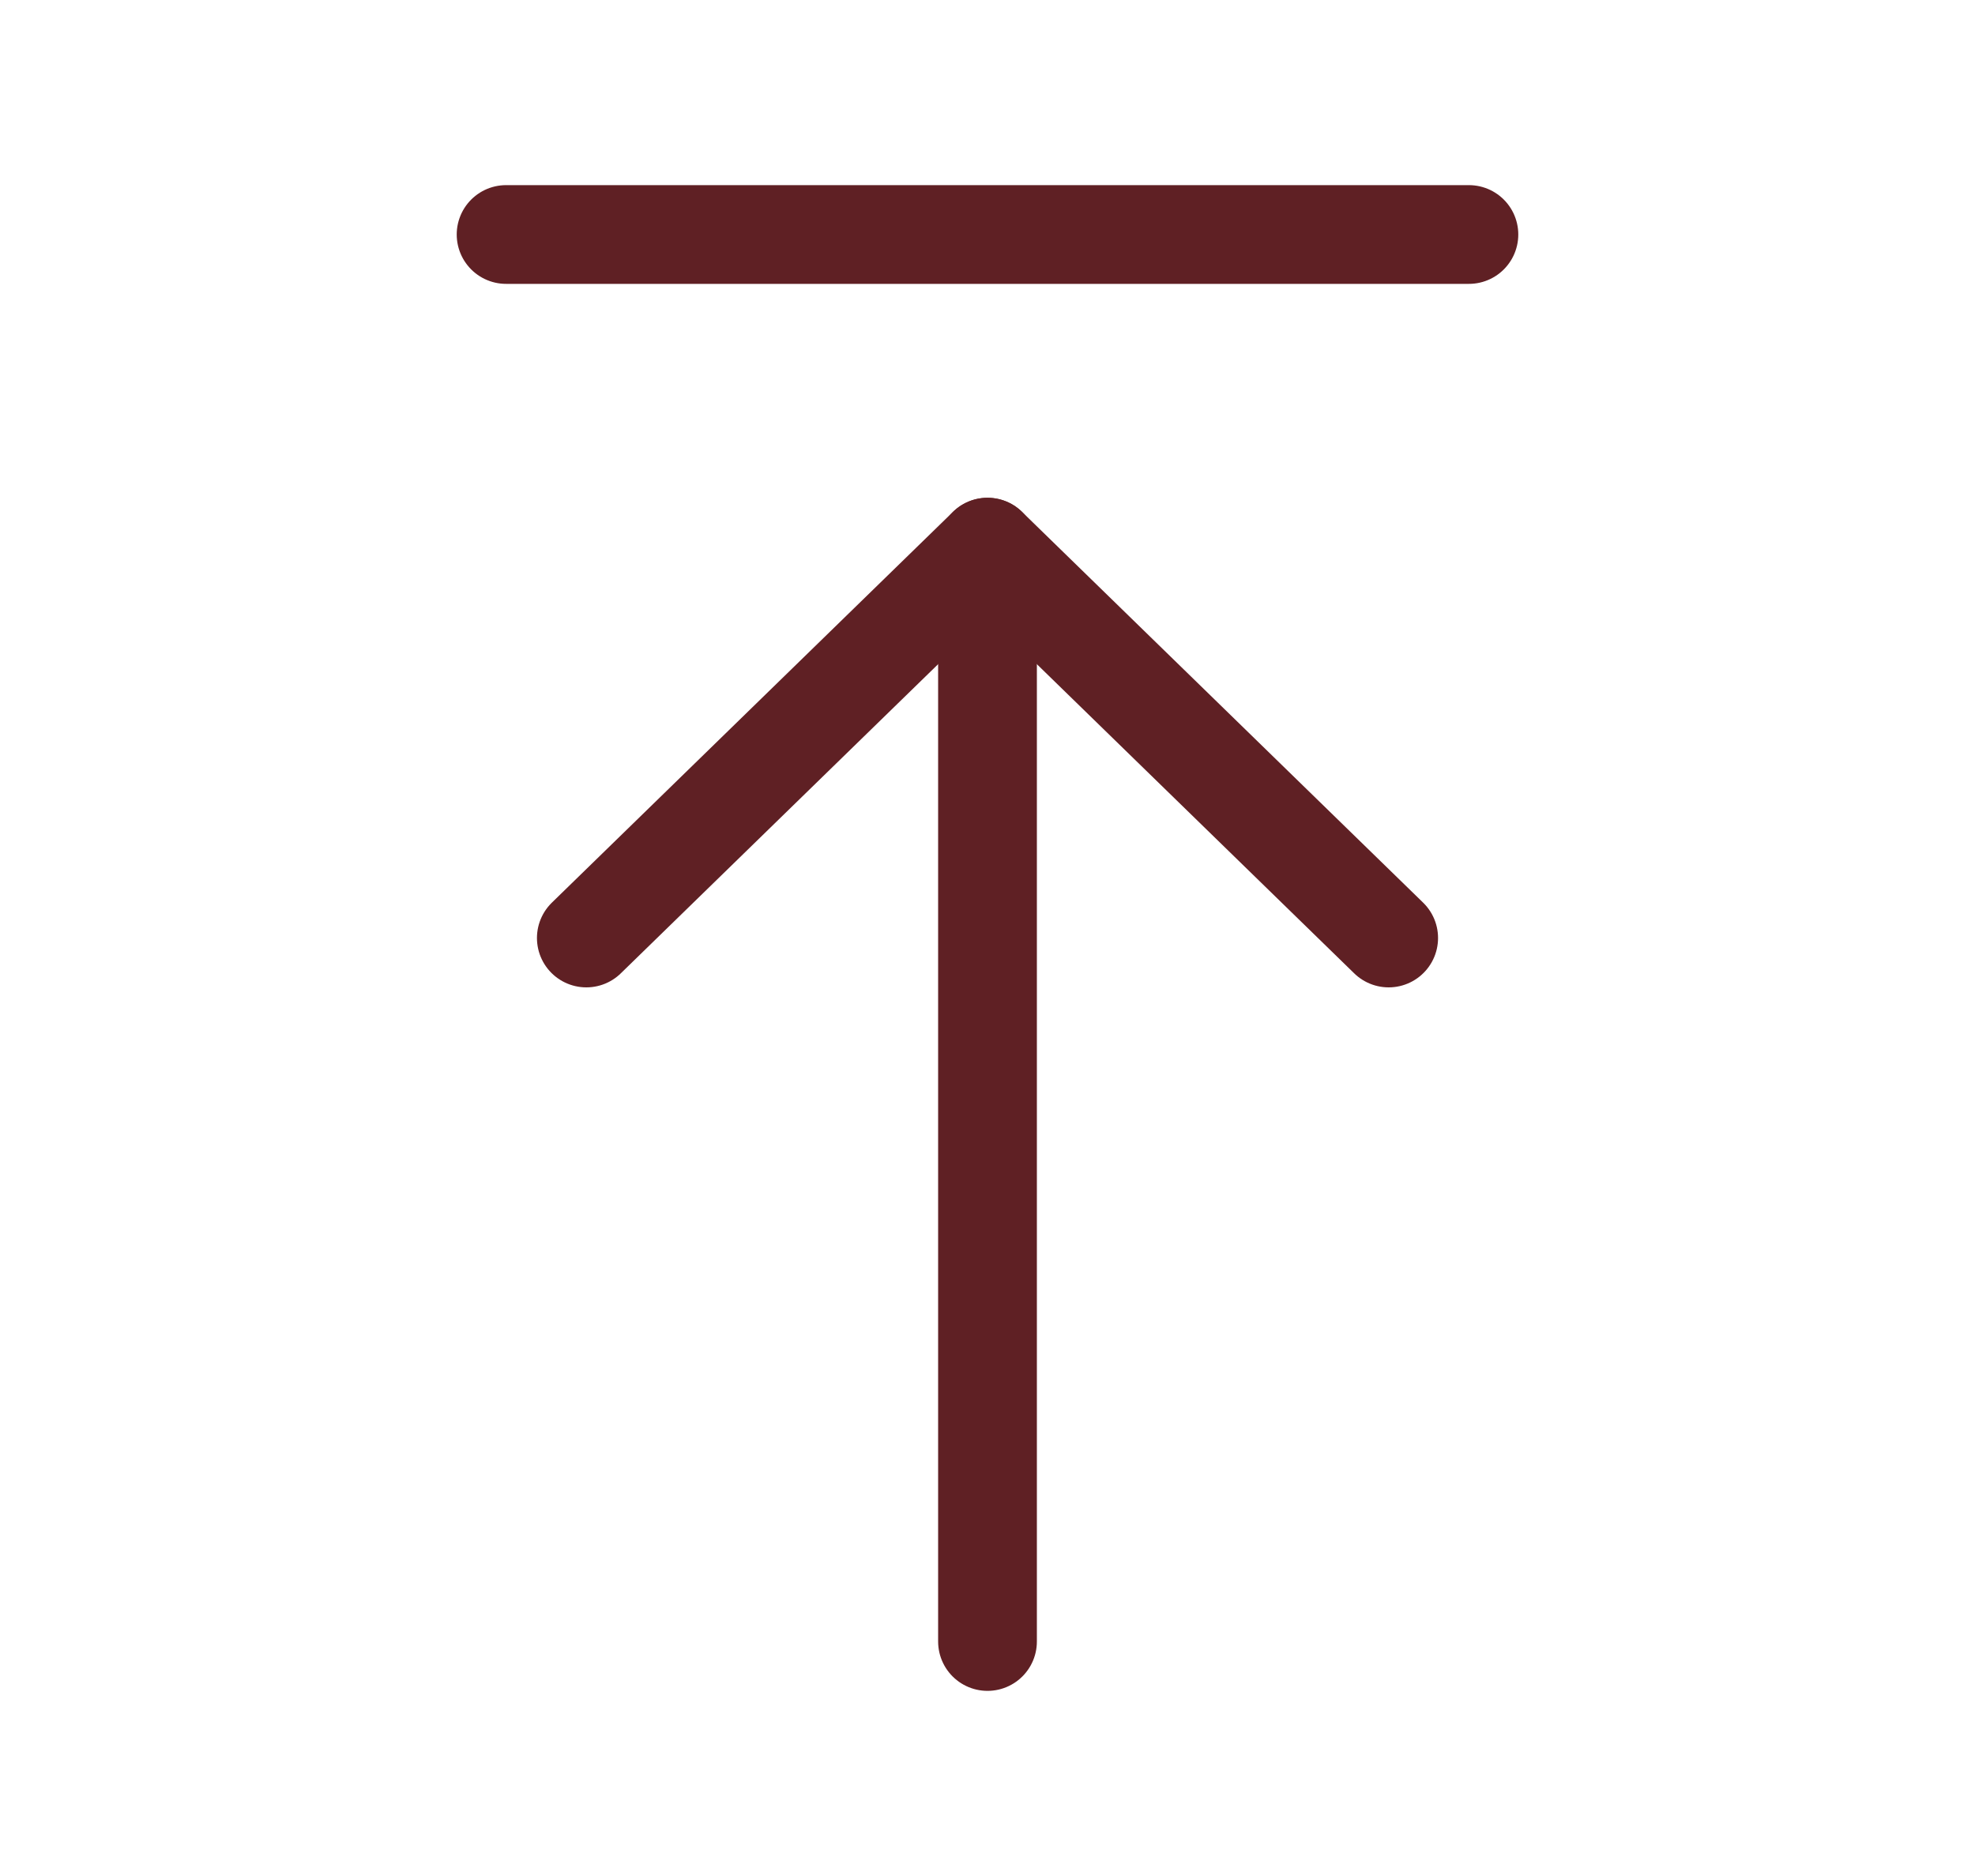 <svg width="40" height="38" viewBox="0 0 40 38" fill="none" xmlns="http://www.w3.org/2000/svg">
<path d="M29.75 4.75L10.25 4.75" stroke="#5F2024" stroke-width="2" stroke-linecap="round" stroke-linejoin="round"/>
<path d="M20 33.25L20 11.083" stroke="#5F2024" stroke-width="2" stroke-linecap="round" stroke-linejoin="round"/>
<path d="M11.875 19L20 11.083L28.125 19" stroke="#5F2024" stroke-width="2" stroke-linecap="round" stroke-linejoin="round"/>
</svg>
